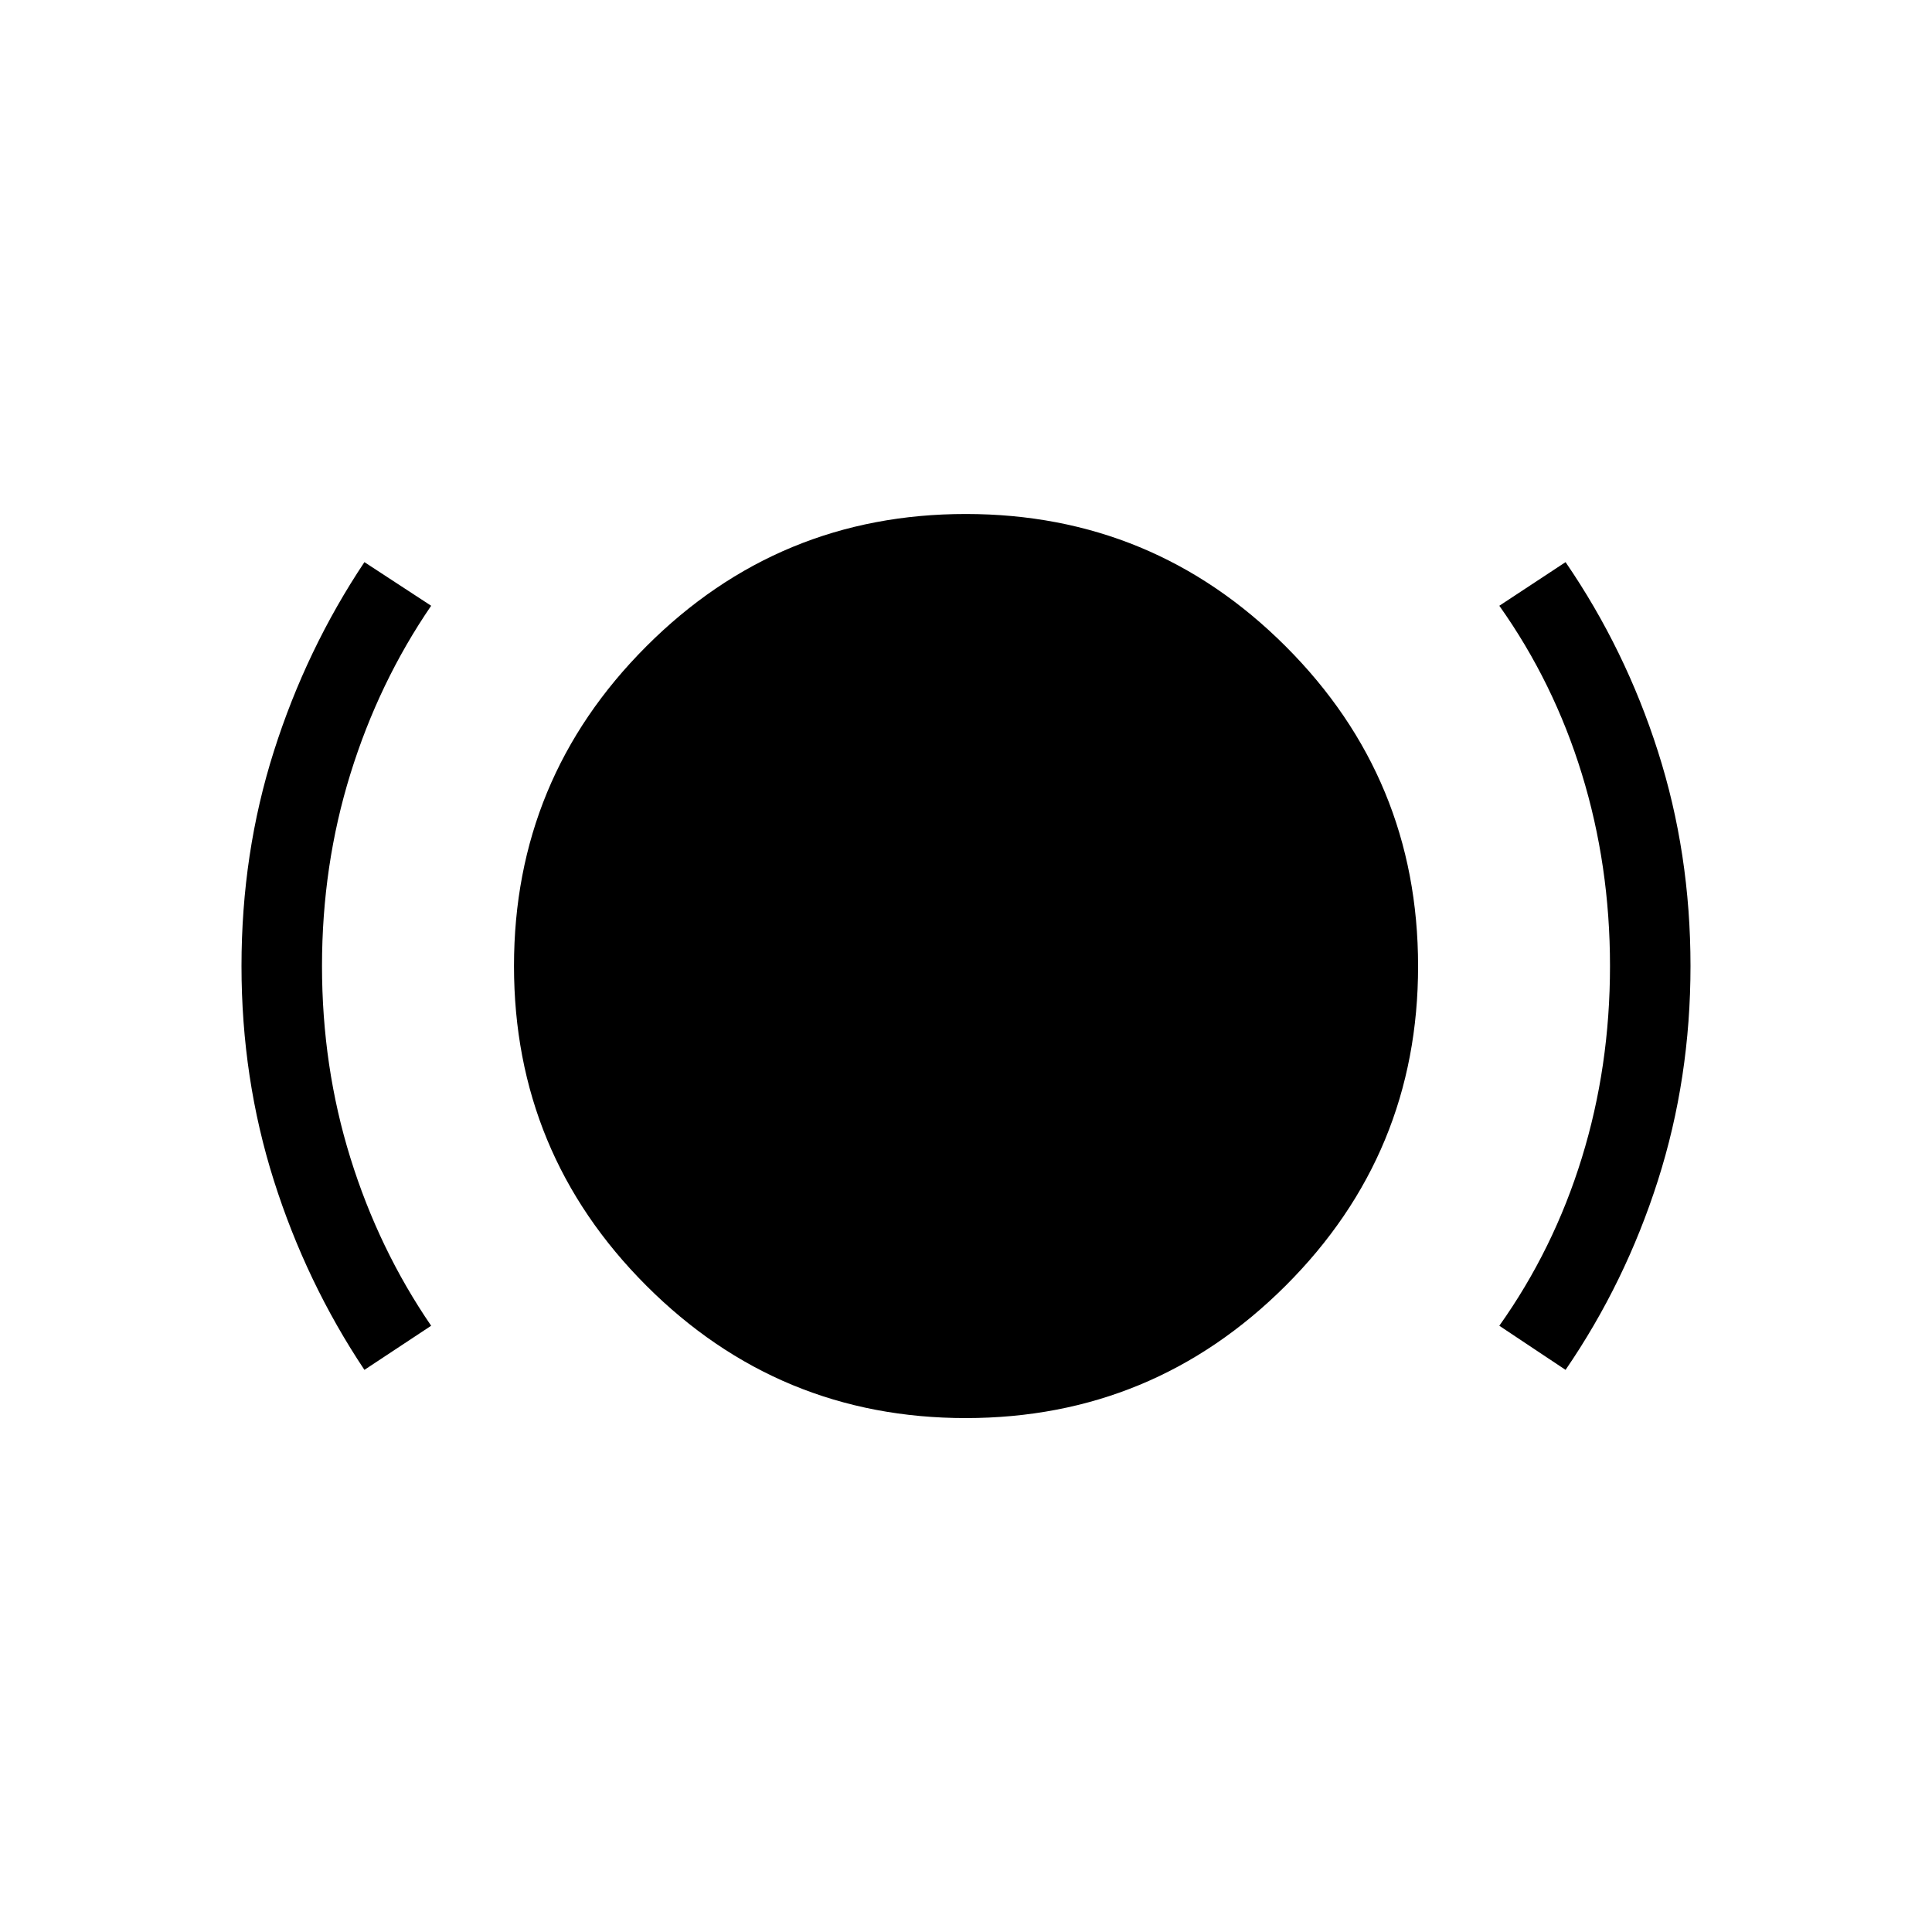 <svg xmlns="http://www.w3.org/2000/svg" width="3em" height="3em" viewBox="0 0 24 24"><path fill="currentColor" d="M4.527 17.017q-.723-1.084-1.125-2.352Q3 13.396 3 12q0-1.402.402-2.667q.402-1.266 1.125-2.35l.829.542q-.65.95-1.003 2.088Q4 10.75 4 12t.353 2.385t1.003 2.084zm7.473.599q-2.327 0-3.971-1.645T6.385 12t1.644-3.971T12 6.385t3.971 1.644T17.616 12t-1.645 3.971T12 17.616m7.448-.599l-.823-.548q.675-.95 1.025-2.085Q20 13.25 20 12t-.35-2.387t-1.025-2.088l.823-.542q.743 1.084 1.147 2.35Q21 10.598 21 12q0 1.396-.405 2.665t-1.147 2.352"/></svg>